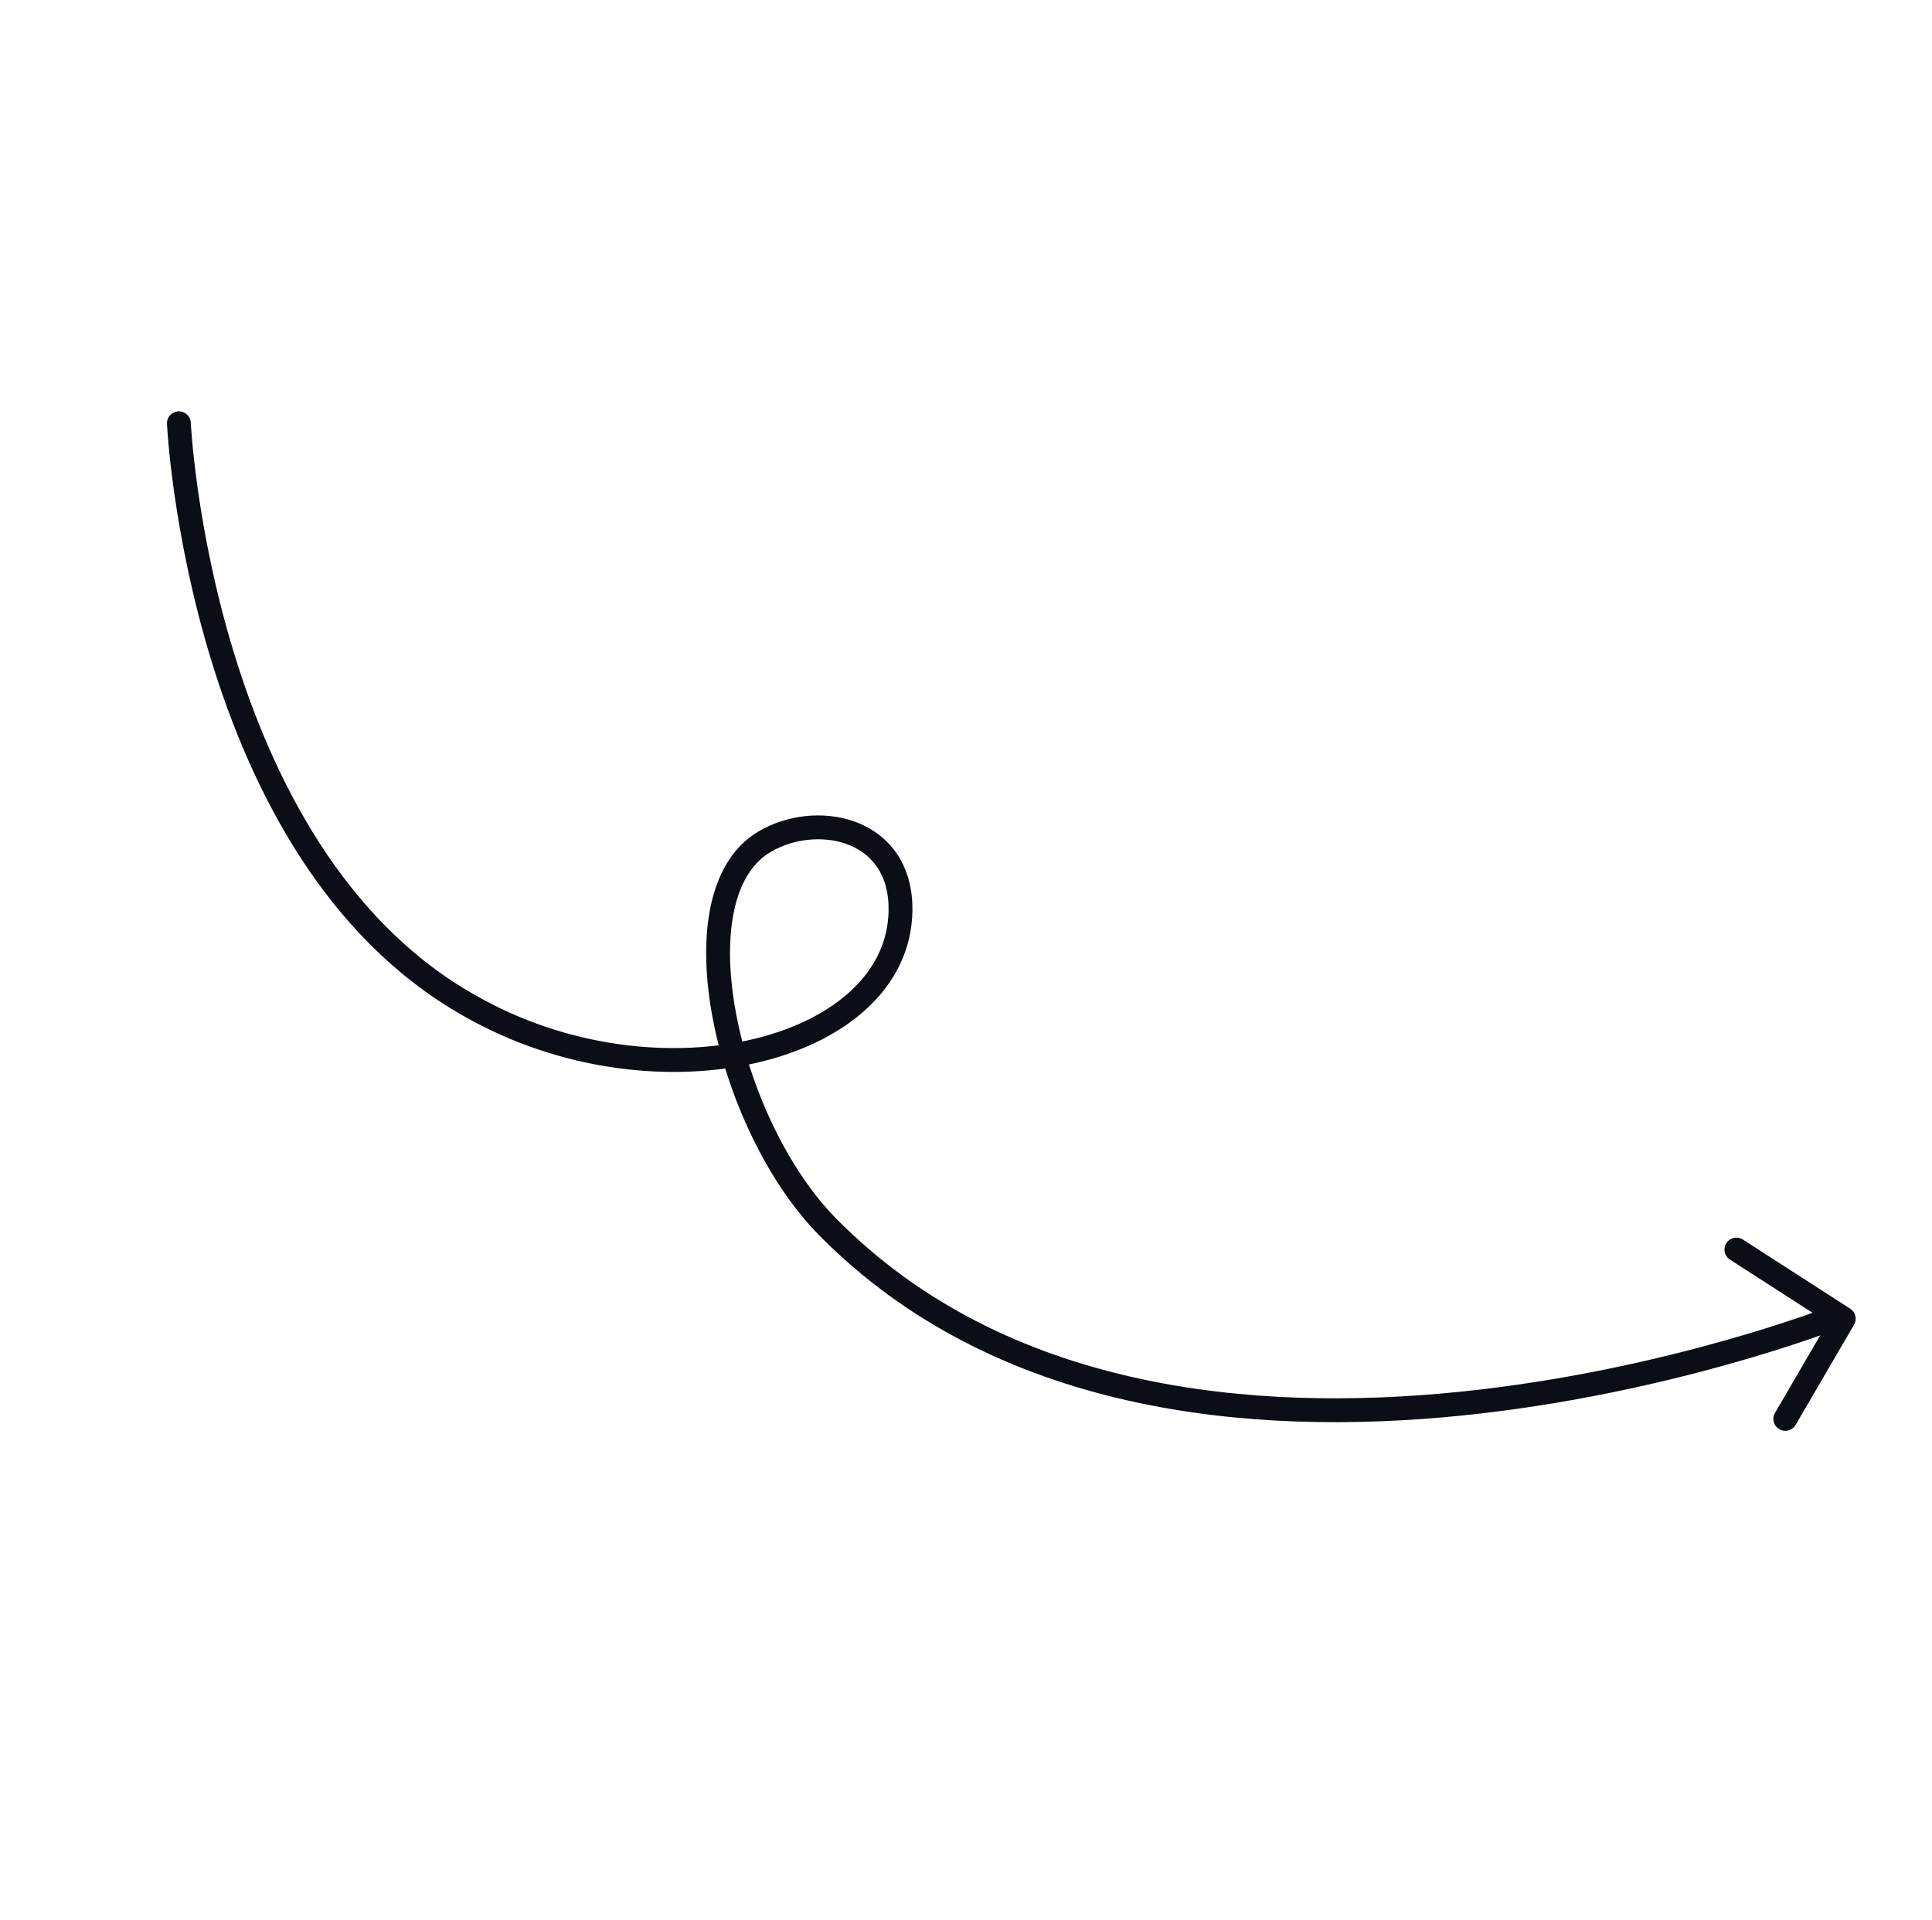 <svg width="162" height="161" fill="none" xmlns="http://www.w3.org/2000/svg"><path d="M15 35.5s1.7 36 24.3 48.8c16 9.2 36.7 3.7 36.2-8.5-.3-6.5-7.2-7.7-11.4-5.2-7.6 4.5-3.1 23.8 5.3 32.3 29 29.4 84.4 7.6 84.4 7.6" stroke="#0B0D17" stroke-width="2" stroke-linecap="round"/><path d="M149.7 119l4.9-8.4-9-5.8" stroke="#0B0D17" stroke-width="2" stroke-linecap="round" stroke-linejoin="round"/></svg>